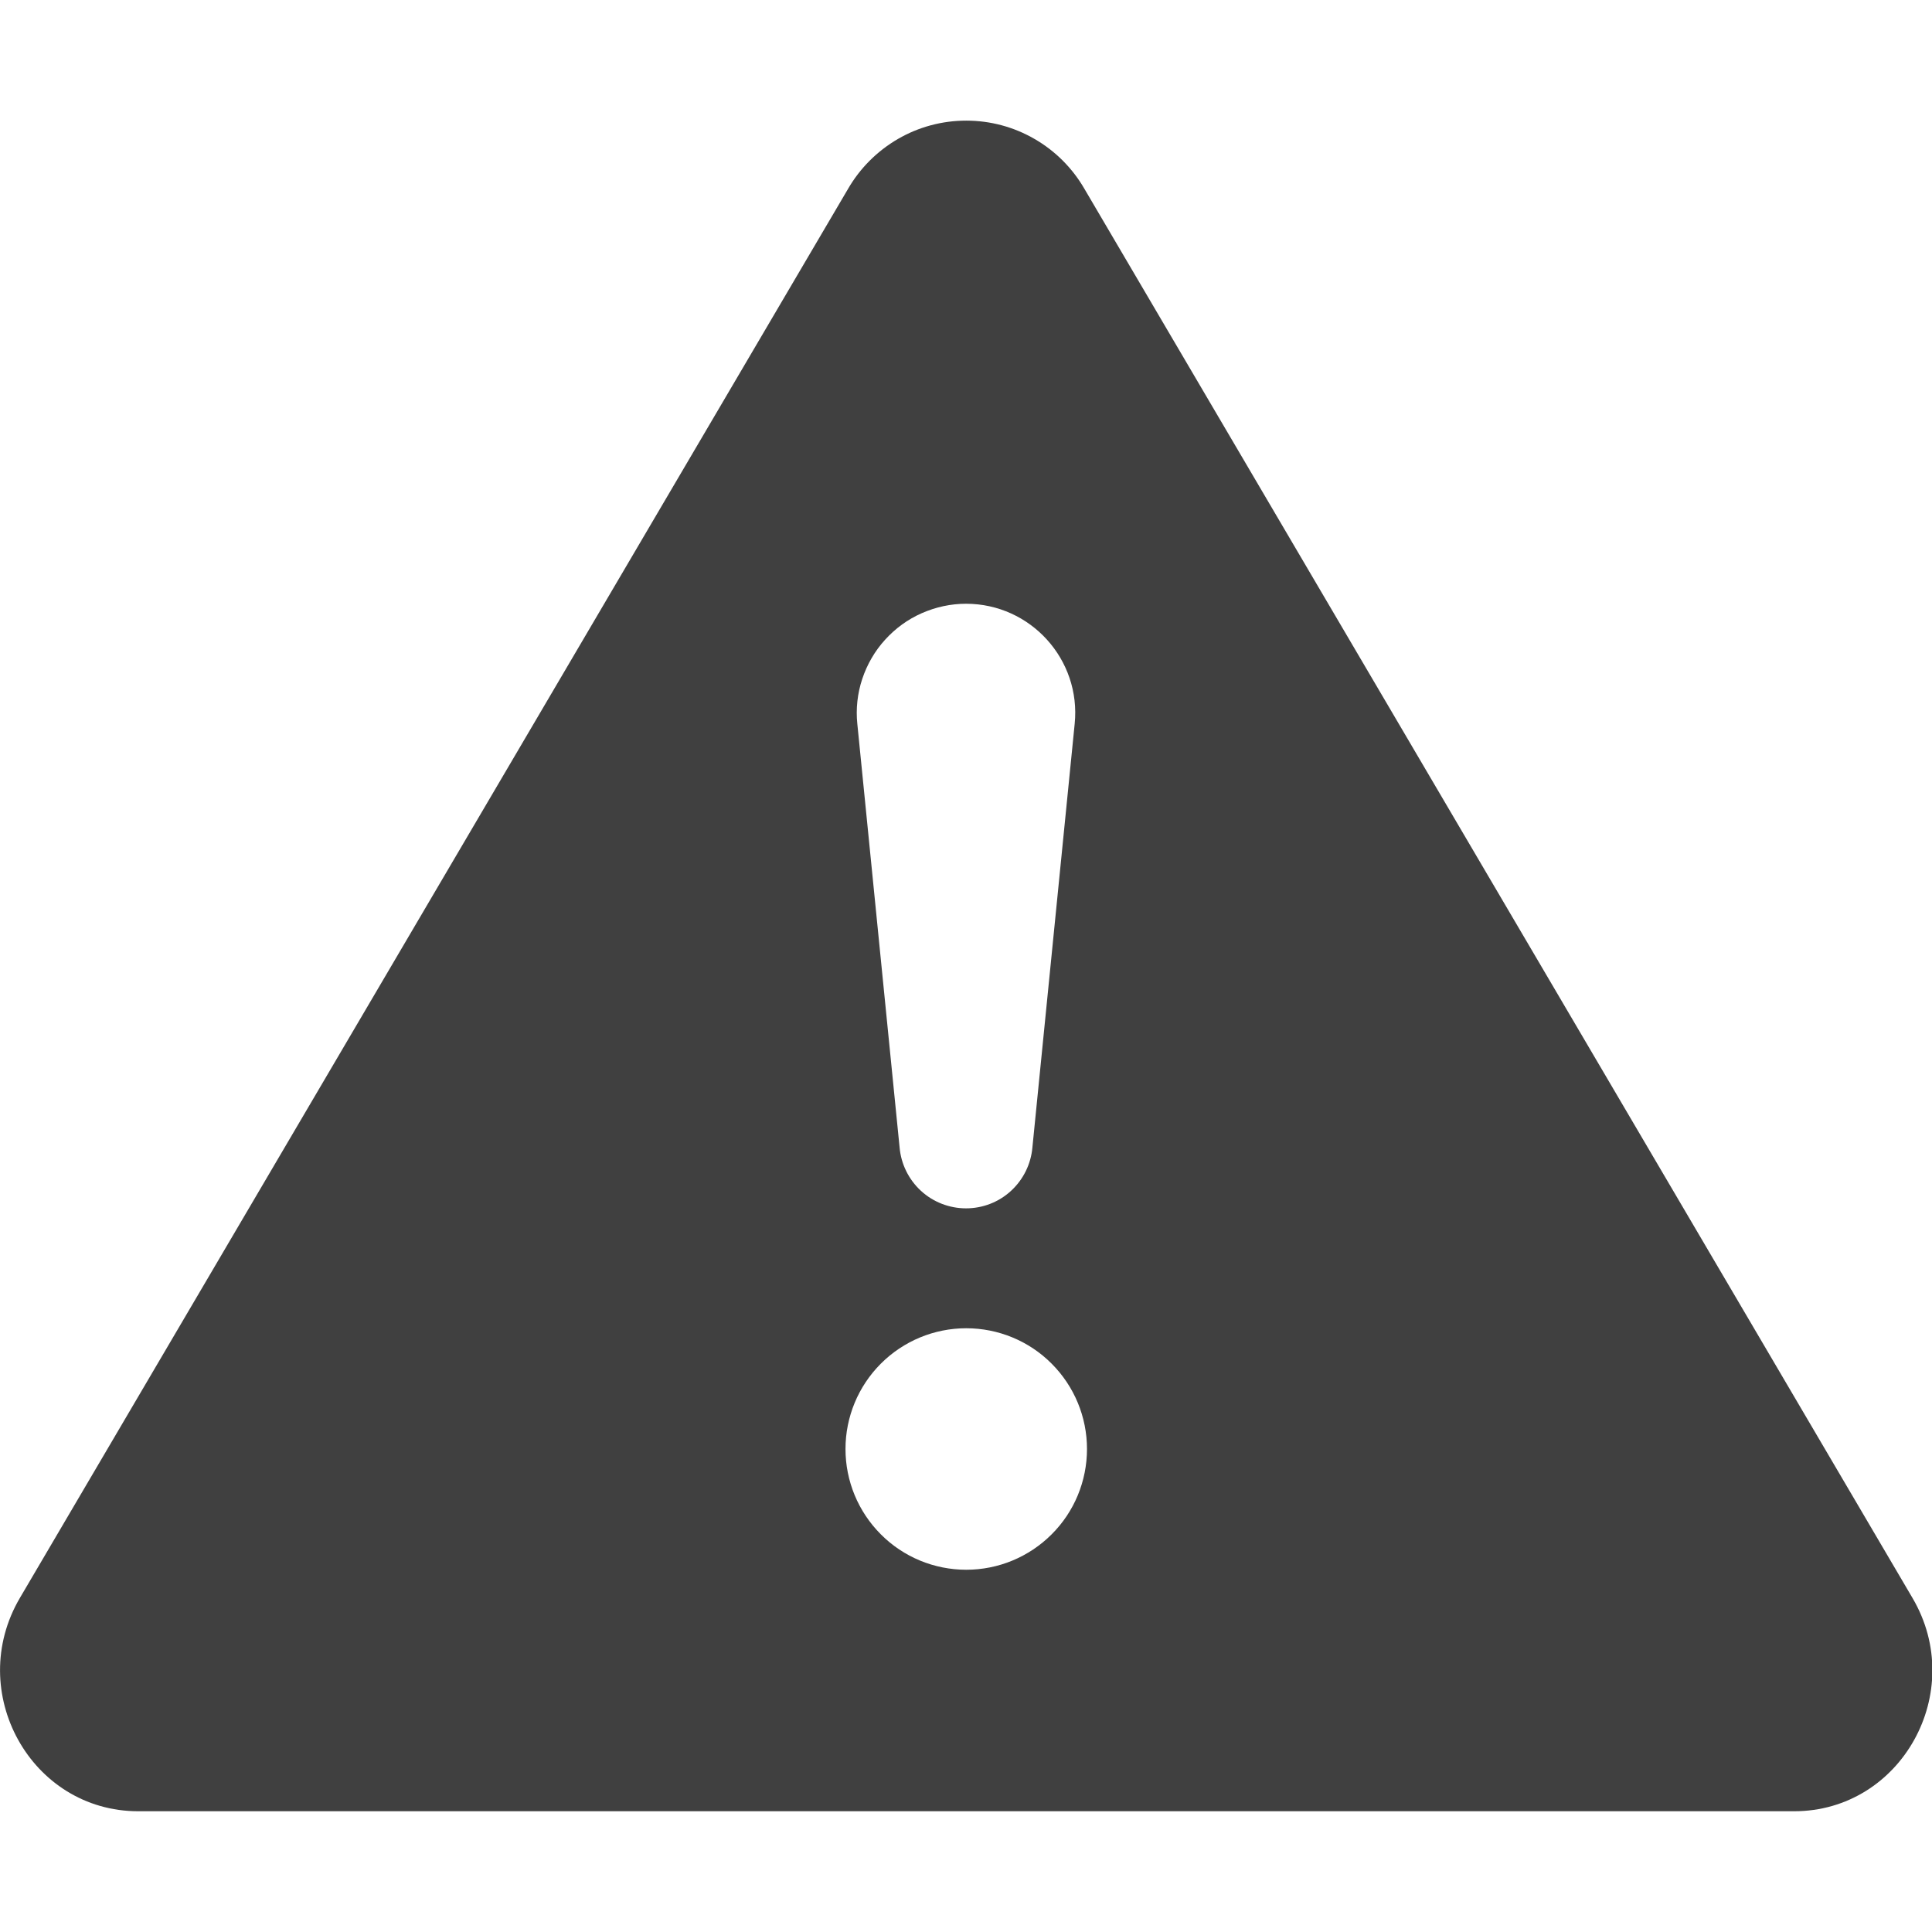<svg fill="none" height="16" viewBox="0 0 16 16" width="16" xmlns="http://www.w3.org/2000/svg" xmlns:xlink="http://www.w3.org/1999/xlink"><clipPath id="a"><path d="m0 0h16v16h-16z"/></clipPath><g clip-path="url(#a)"><path d="m8.982 1.566c-.099-.172-.242-.316-.414-.415-.172-.1-.367-.152-.566-.152s-.394.052-.566.152c-.172.1-.315.243-.414.415l-6.857 11.667c-.457.778.091 1.767.98 1.767h13.713c.889 0 1.438-.99.98-1.767zm-.982 3.434c.535 0 .954.462.9.995l-.35 3.507c-.012.138-.075.266-.177.36-.102.094-.235.145-.373.145s-.272-.052-.373-.145c-.102-.094-.165-.222-.177-.36l-.35-3.507c-.013-.126.001-.253.041-.373.04-.12.104-.231.189-.324.085-.094.188-.169.304-.22s.24-.078.367-.078zm.002 6c.265 0 .52.105.707.293.188.188.293.442.293.707 0 .265-.105.52-.293.707-.188.188-.442.293-.707.293-.265 0-.52-.105-.707-.293-.188-.188-.293-.442-.293-.707 0-.265.105-.519.293-.707.188-.188.442-.293.707-.293z" fill="#404040"/></g></svg>